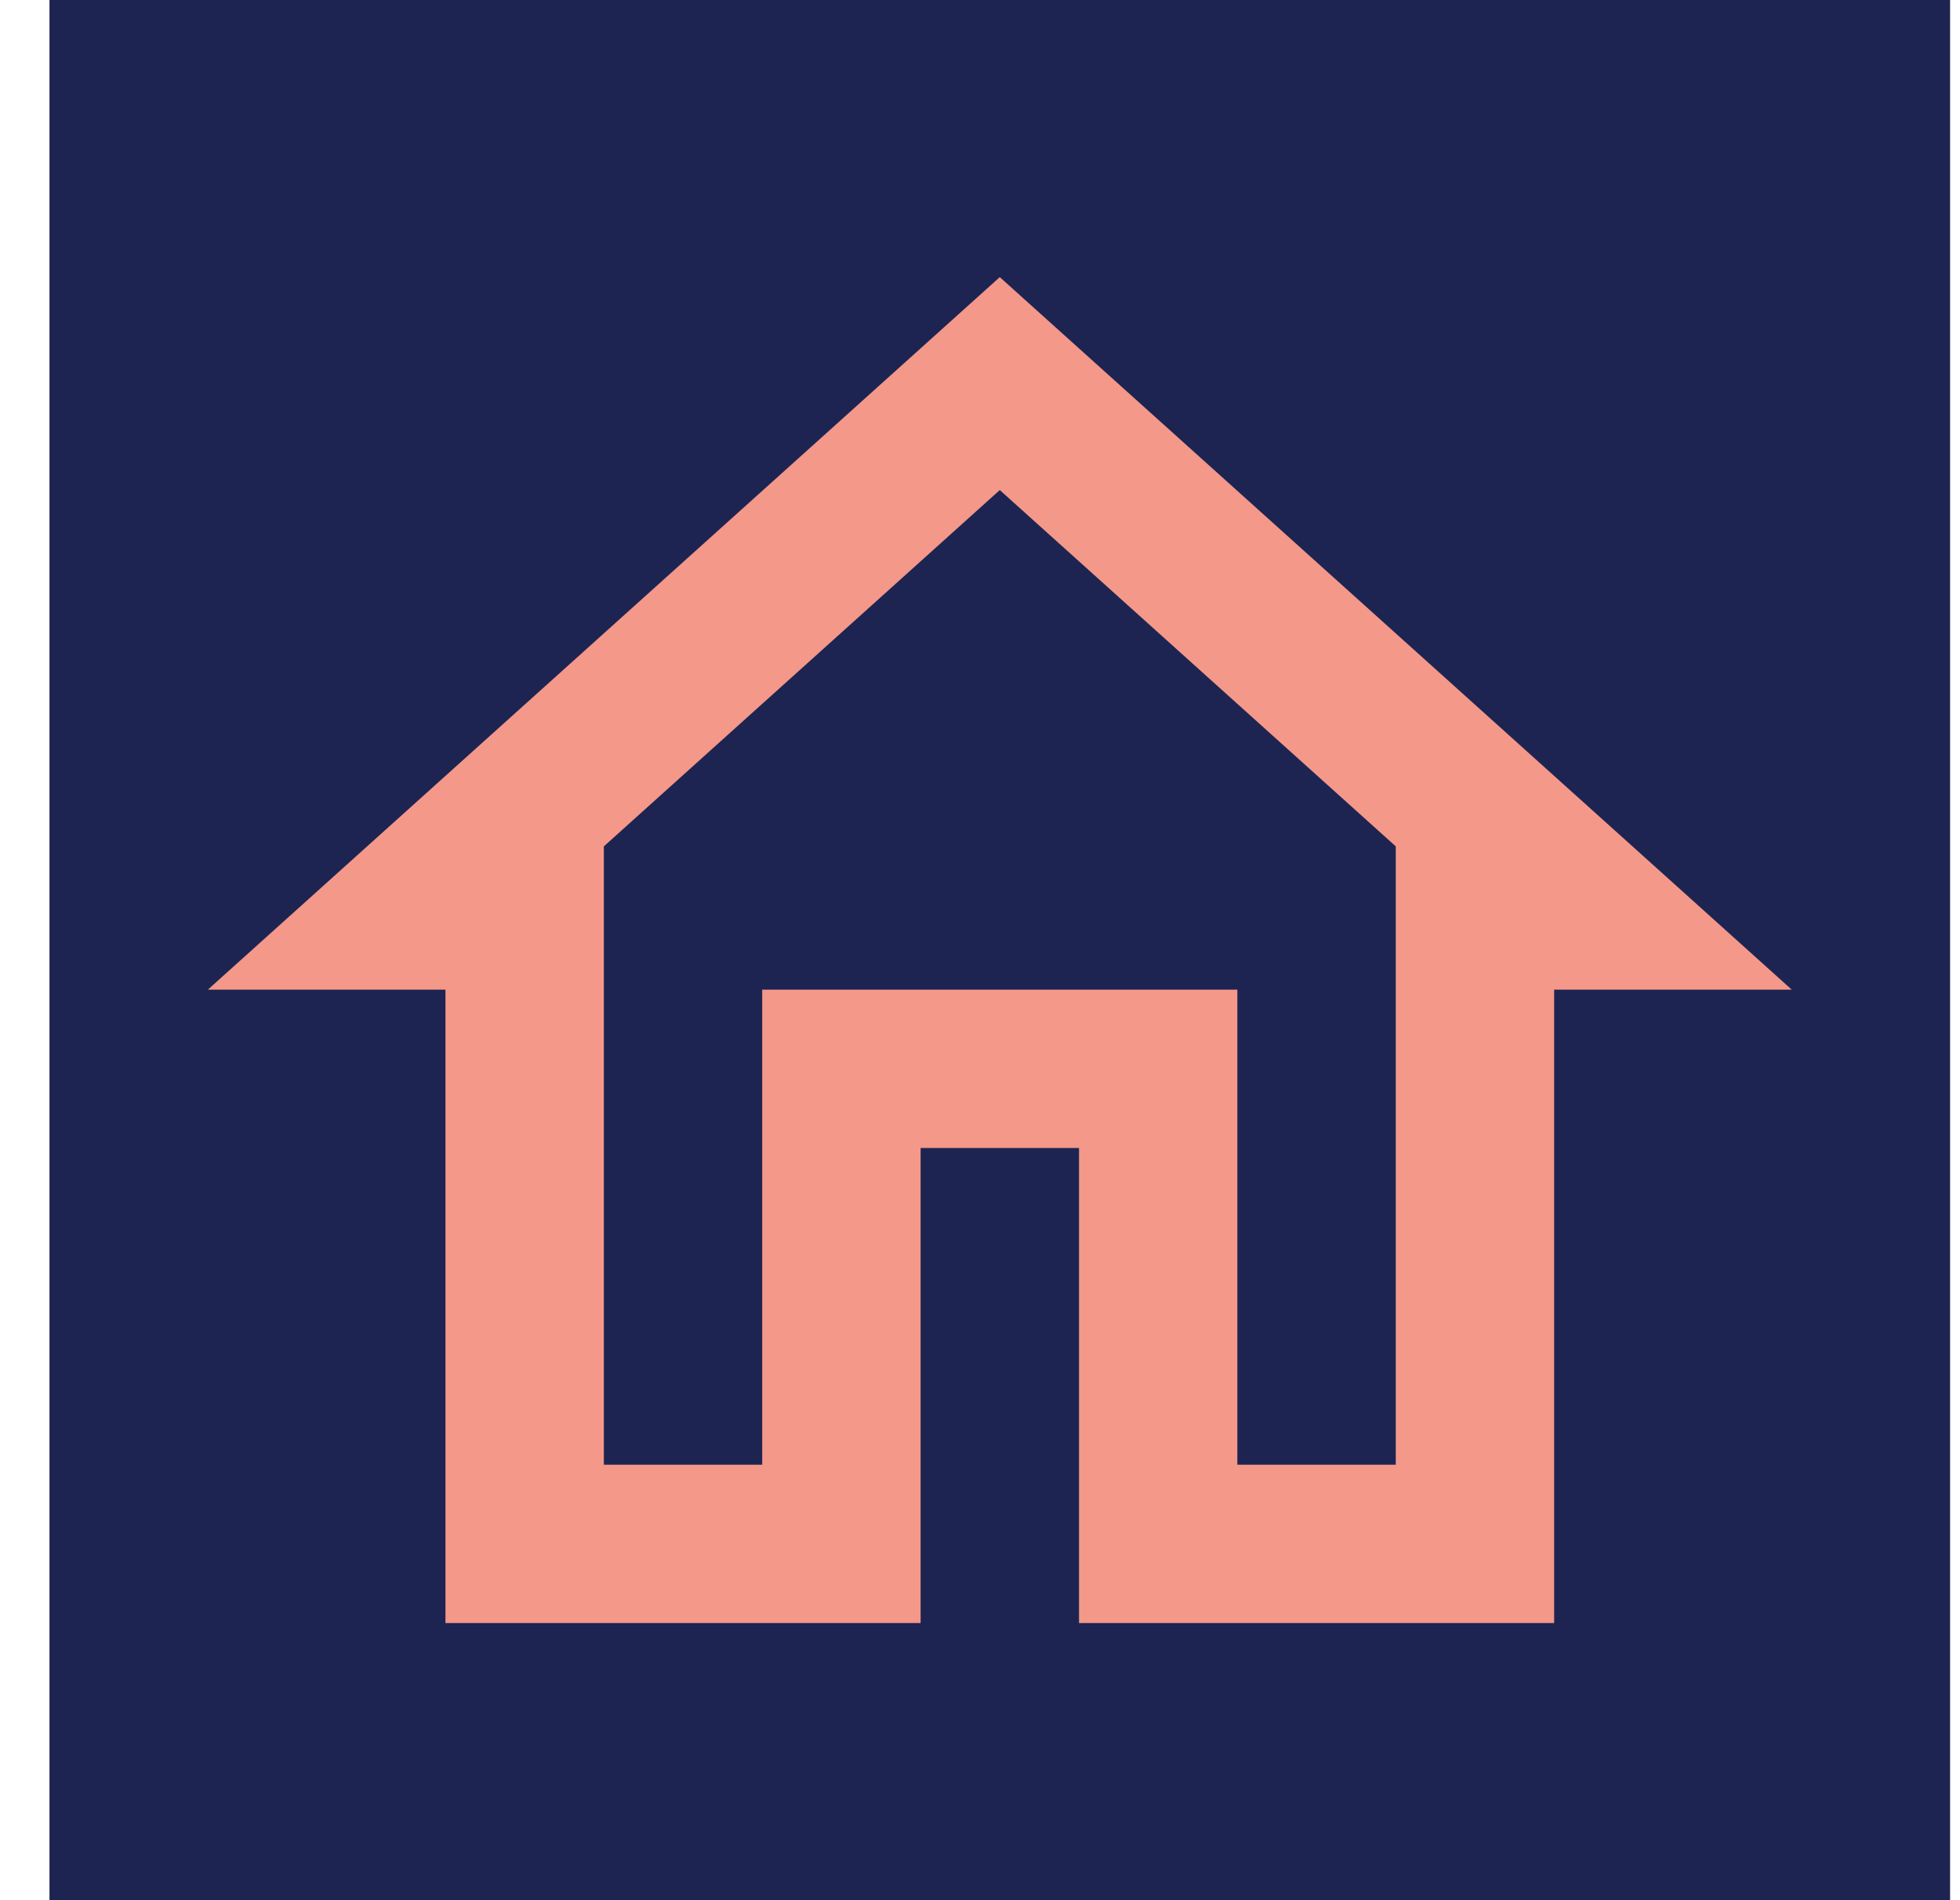 <svg width="33" height="32" viewBox="0 0 33 32" fill="none" xmlns="http://www.w3.org/2000/svg">
    <rect width="32" height="32" transform="translate(0.833)" fill="#1D2451" />
    <path
        d="M16.833 8.253L23.5 14.253V24.666H20.833V16.666H12.833V24.666H10.167V14.253L16.833 8.253ZM16.833 4.667L3.5 16.666H7.5V27.333H15.5V19.333H18.167V27.333H26.167V16.666H30.167L16.833 4.667Z"
        fill="#F4988A" />
</svg>
    